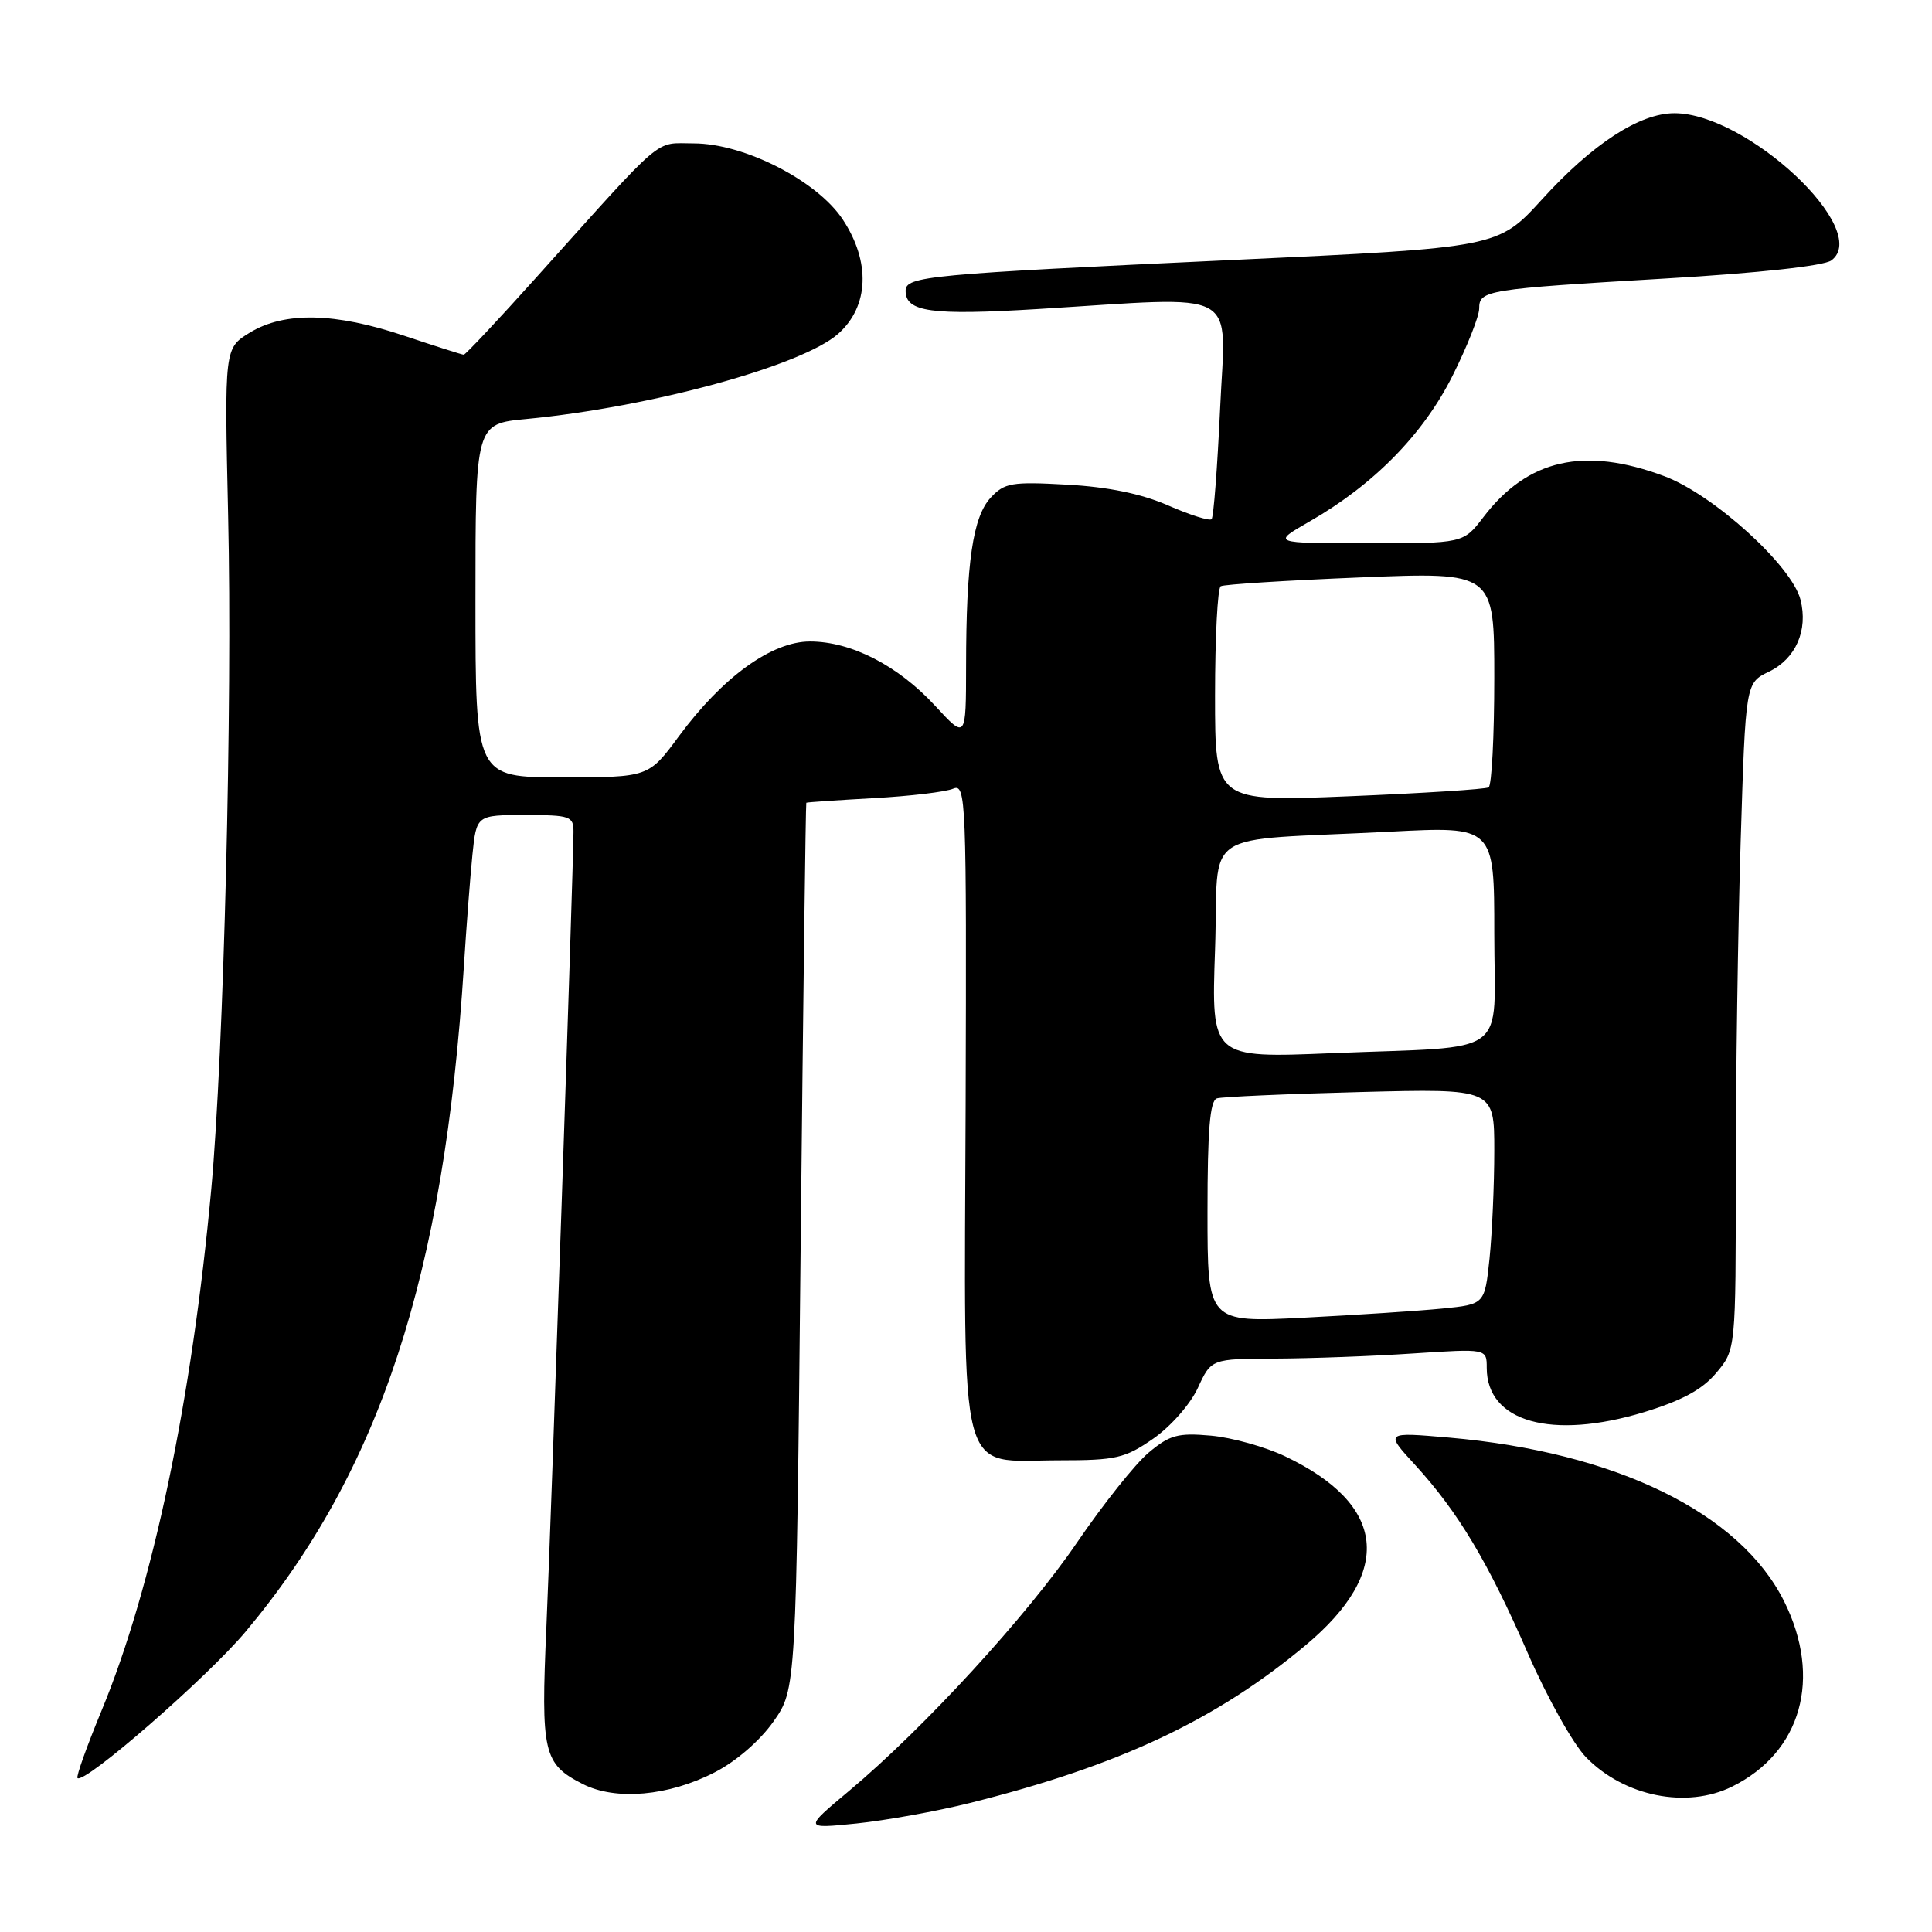 <?xml version="1.0" encoding="UTF-8" standalone="no"?>
<!DOCTYPE svg PUBLIC "-//W3C//DTD SVG 1.1//EN" "http://www.w3.org/Graphics/SVG/1.1/DTD/svg11.dtd" >
<svg xmlns="http://www.w3.org/2000/svg" xmlns:xlink="http://www.w3.org/1999/xlink" version="1.1" viewBox="0 0 256 256">
 <g >
 <path fill="currentColor"
d=" M 128.50 238.91 C 148.27 233.97 161.15 227.92 173.03 217.98 C 184.67 208.23 183.71 199.38 170.31 192.98 C 167.67 191.72 163.23 190.48 160.45 190.23 C 156.07 189.84 154.99 190.14 152.19 192.49 C 150.42 193.98 146.17 199.32 142.74 204.35 C 136.12 214.07 122.42 229.01 112.50 237.31 C 106.50 242.33 106.50 242.33 113.50 241.62 C 117.35 241.22 124.10 240.01 128.50 238.91 Z  M 229.50 236.74 C 238.70 232.20 241.47 222.35 236.41 212.19 C 230.56 200.45 214.13 192.42 192.01 190.49 C 183.51 189.75 183.51 189.75 187.52 194.12 C 193.22 200.36 197.17 206.96 202.46 219.10 C 205.01 224.94 208.47 231.13 210.17 232.86 C 215.24 238.05 223.49 239.70 229.50 236.74 Z  M 94.71 234.84 C 97.53 233.40 100.71 230.64 102.49 228.11 C 105.50 223.83 105.50 223.83 106.09 165.17 C 106.42 132.90 106.76 106.44 106.84 106.37 C 106.93 106.30 110.94 106.03 115.75 105.76 C 120.56 105.50 125.31 104.93 126.29 104.51 C 128.01 103.79 128.08 105.73 127.95 146.50 C 127.77 197.37 126.75 193.50 140.37 193.50 C 147.88 193.50 149.07 193.23 152.81 190.63 C 155.12 189.03 157.73 186.06 158.72 183.91 C 160.50 180.05 160.50 180.05 169.00 180.02 C 173.68 180.00 181.89 179.70 187.25 179.34 C 197.00 178.70 197.00 178.70 197.00 181.24 C 197.00 188.42 205.58 190.84 217.84 187.12 C 222.85 185.59 225.56 184.13 227.41 181.92 C 230.00 178.85 230.00 178.85 230.00 155.58 C 230.00 142.79 230.29 122.91 230.65 111.41 C 231.30 90.49 231.30 90.49 234.40 89.00 C 237.95 87.28 239.60 83.53 238.58 79.48 C 237.46 74.98 227.04 65.53 220.54 63.10 C 209.93 59.13 202.42 60.83 196.56 68.52 C 193.90 72.00 193.90 72.00 181.20 71.99 C 168.50 71.98 168.50 71.98 173.52 69.10 C 182.05 64.21 188.58 57.55 192.46 49.81 C 194.41 45.92 196.00 41.90 196.00 40.88 C 196.00 38.45 196.88 38.31 220.76 36.90 C 233.06 36.18 241.66 35.23 242.66 34.51 C 248.08 30.54 231.52 15.00 221.87 15.00 C 217.26 15.00 211.02 19.05 204.34 26.40 C 198.50 32.81 198.50 32.81 163.50 34.44 C 122.91 36.33 120.00 36.60 120.00 38.53 C 120.00 41.34 123.39 41.81 137.50 40.95 C 164.85 39.28 162.40 37.95 161.67 54.16 C 161.31 61.94 160.81 68.53 160.54 68.79 C 160.28 69.06 157.68 68.24 154.78 66.97 C 151.23 65.42 146.84 64.52 141.40 64.22 C 134.06 63.81 133.11 63.97 131.28 65.93 C 128.91 68.48 128.02 74.51 128.01 88.23 C 128.00 97.96 128.00 97.96 123.92 93.53 C 119.00 88.19 112.79 85.00 107.33 85.00 C 102.26 85.00 95.76 89.70 89.96 97.55 C 85.94 103.00 85.94 103.00 74.47 103.00 C 63.00 103.00 63.00 103.00 63.00 79.58 C 63.00 56.16 63.00 56.16 69.75 55.52 C 86.26 53.95 106.34 48.45 111.09 44.21 C 115.15 40.58 115.37 34.68 111.67 29.08 C 108.27 23.94 98.60 19.00 91.92 19.00 C 86.61 19.00 88.35 17.52 71.07 36.75 C 66.01 42.39 61.68 47.00 61.45 47.00 C 61.23 47.00 57.69 45.87 53.59 44.50 C 44.39 41.41 37.71 41.27 33.11 44.07 C 29.73 46.14 29.73 46.14 30.23 68.32 C 30.81 93.33 29.65 139.44 28.00 157.50 C 25.43 185.56 20.22 210.34 13.46 226.66 C 11.51 231.38 10.07 235.40 10.27 235.60 C 11.15 236.48 27.44 222.29 32.53 216.22 C 50.36 194.94 58.88 168.97 61.47 128.00 C 61.80 122.78 62.31 116.14 62.60 113.25 C 63.14 108.00 63.14 108.00 69.57 108.00 C 75.58 108.00 76.00 108.15 75.99 110.25 C 75.96 115.44 73.02 201.72 72.40 215.56 C 71.66 232.28 71.99 233.73 77.21 236.39 C 81.58 238.62 88.59 238.00 94.71 234.84 Z  M 160.00 160.59 C 160.00 149.74 160.32 145.84 161.25 145.54 C 161.94 145.33 170.49 144.95 180.25 144.70 C 198.00 144.24 198.00 144.24 198.00 152.47 C 198.00 157.00 197.71 163.44 197.37 166.77 C 196.73 172.83 196.73 172.83 191.12 173.39 C 188.03 173.70 179.76 174.24 172.75 174.60 C 160.00 175.24 160.00 175.24 160.00 160.59 Z  M 161.00 125.85 C 161.57 109.41 158.43 111.53 184.25 110.20 C 198.00 109.49 198.00 109.49 198.00 123.67 C 198.00 140.39 200.47 138.57 176.50 139.55 C 160.50 140.21 160.50 140.21 161.00 125.85 Z  M 161.00 92.18 C 161.00 84.45 161.34 77.92 161.75 77.68 C 162.16 77.43 170.49 76.91 180.25 76.51 C 198.00 75.79 198.00 75.79 198.00 89.83 C 198.00 97.56 197.66 104.08 197.25 104.33 C 196.84 104.58 188.51 105.11 178.75 105.51 C 161.00 106.24 161.00 106.24 161.00 92.18 Z "/>
</g>
</svg>
